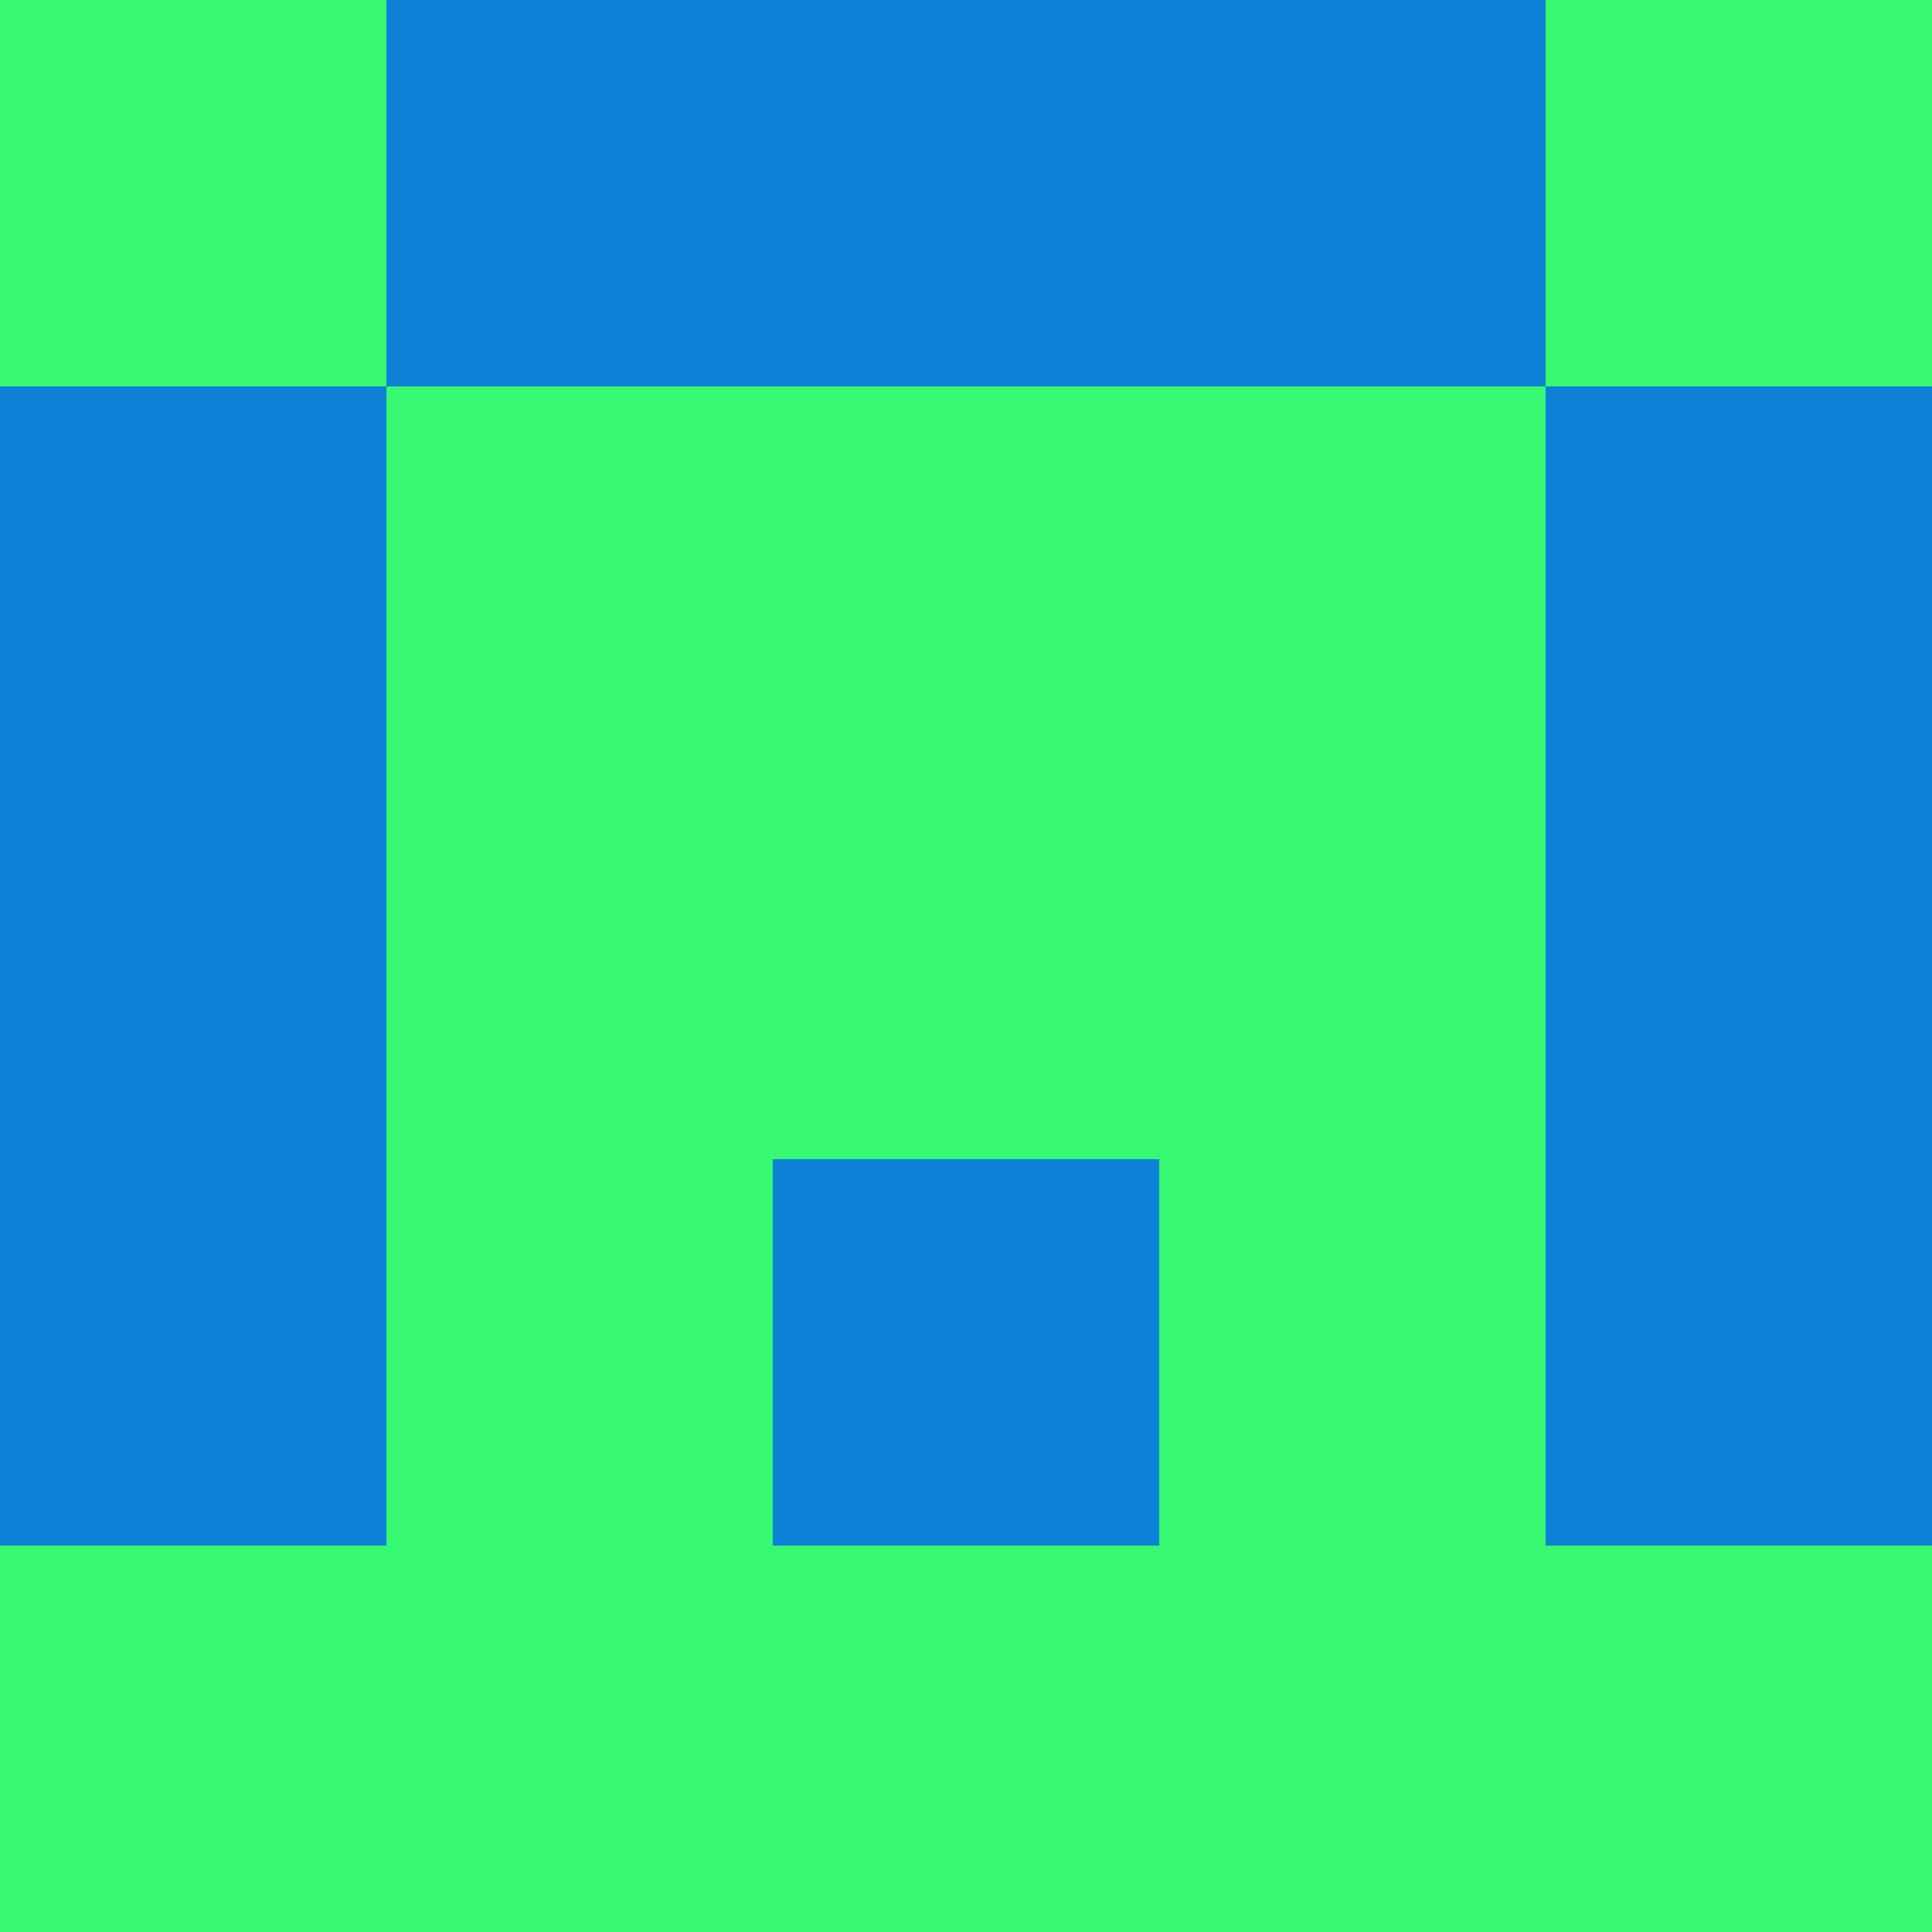 <?xml version="1.0" encoding="utf-8"?>
<!DOCTYPE svg PUBLIC "-//W3C//DTD SVG 20010904//EN"
        "http://www.w3.org/TR/2001/REC-SVG-20010904/DTD/svg10.dtd">

<svg viewBox="0 0 5 5"
     xmlns="http://www.w3.org/2000/svg"
     xmlns:xlink="http://www.w3.org/1999/xlink">

            <rect x ="0" y="0"
          width="1" height="1"
          fill="#36F871"></rect>
        <rect x ="4" y="0"
          width="1" height="1"
          fill="#36F871"></rect>
        <rect x ="1" y="0"
          width="1" height="1"
          fill="#0D81D8"></rect>
        <rect x ="3" y="0"
          width="1" height="1"
          fill="#0D81D8"></rect>
        <rect x ="2" y="0"
          width="1" height="1"
          fill="#0D81D8"></rect>
                <rect x ="0" y="1"
          width="1" height="1"
          fill="#0D81D8"></rect>
        <rect x ="4" y="1"
          width="1" height="1"
          fill="#0D81D8"></rect>
        <rect x ="1" y="1"
          width="1" height="1"
          fill="#36F871"></rect>
        <rect x ="3" y="1"
          width="1" height="1"
          fill="#36F871"></rect>
        <rect x ="2" y="1"
          width="1" height="1"
          fill="#36F871"></rect>
                <rect x ="0" y="2"
          width="1" height="1"
          fill="#0D81D8"></rect>
        <rect x ="4" y="2"
          width="1" height="1"
          fill="#0D81D8"></rect>
        <rect x ="1" y="2"
          width="1" height="1"
          fill="#36F871"></rect>
        <rect x ="3" y="2"
          width="1" height="1"
          fill="#36F871"></rect>
        <rect x ="2" y="2"
          width="1" height="1"
          fill="#36F871"></rect>
                <rect x ="0" y="3"
          width="1" height="1"
          fill="#0D81D8"></rect>
        <rect x ="4" y="3"
          width="1" height="1"
          fill="#0D81D8"></rect>
        <rect x ="1" y="3"
          width="1" height="1"
          fill="#36F871"></rect>
        <rect x ="3" y="3"
          width="1" height="1"
          fill="#36F871"></rect>
        <rect x ="2" y="3"
          width="1" height="1"
          fill="#0D81D8"></rect>
                <rect x ="0" y="4"
          width="1" height="1"
          fill="#36F871"></rect>
        <rect x ="4" y="4"
          width="1" height="1"
          fill="#36F871"></rect>
        <rect x ="1" y="4"
          width="1" height="1"
          fill="#36F871"></rect>
        <rect x ="3" y="4"
          width="1" height="1"
          fill="#36F871"></rect>
        <rect x ="2" y="4"
          width="1" height="1"
          fill="#36F871"></rect>
        </svg>

